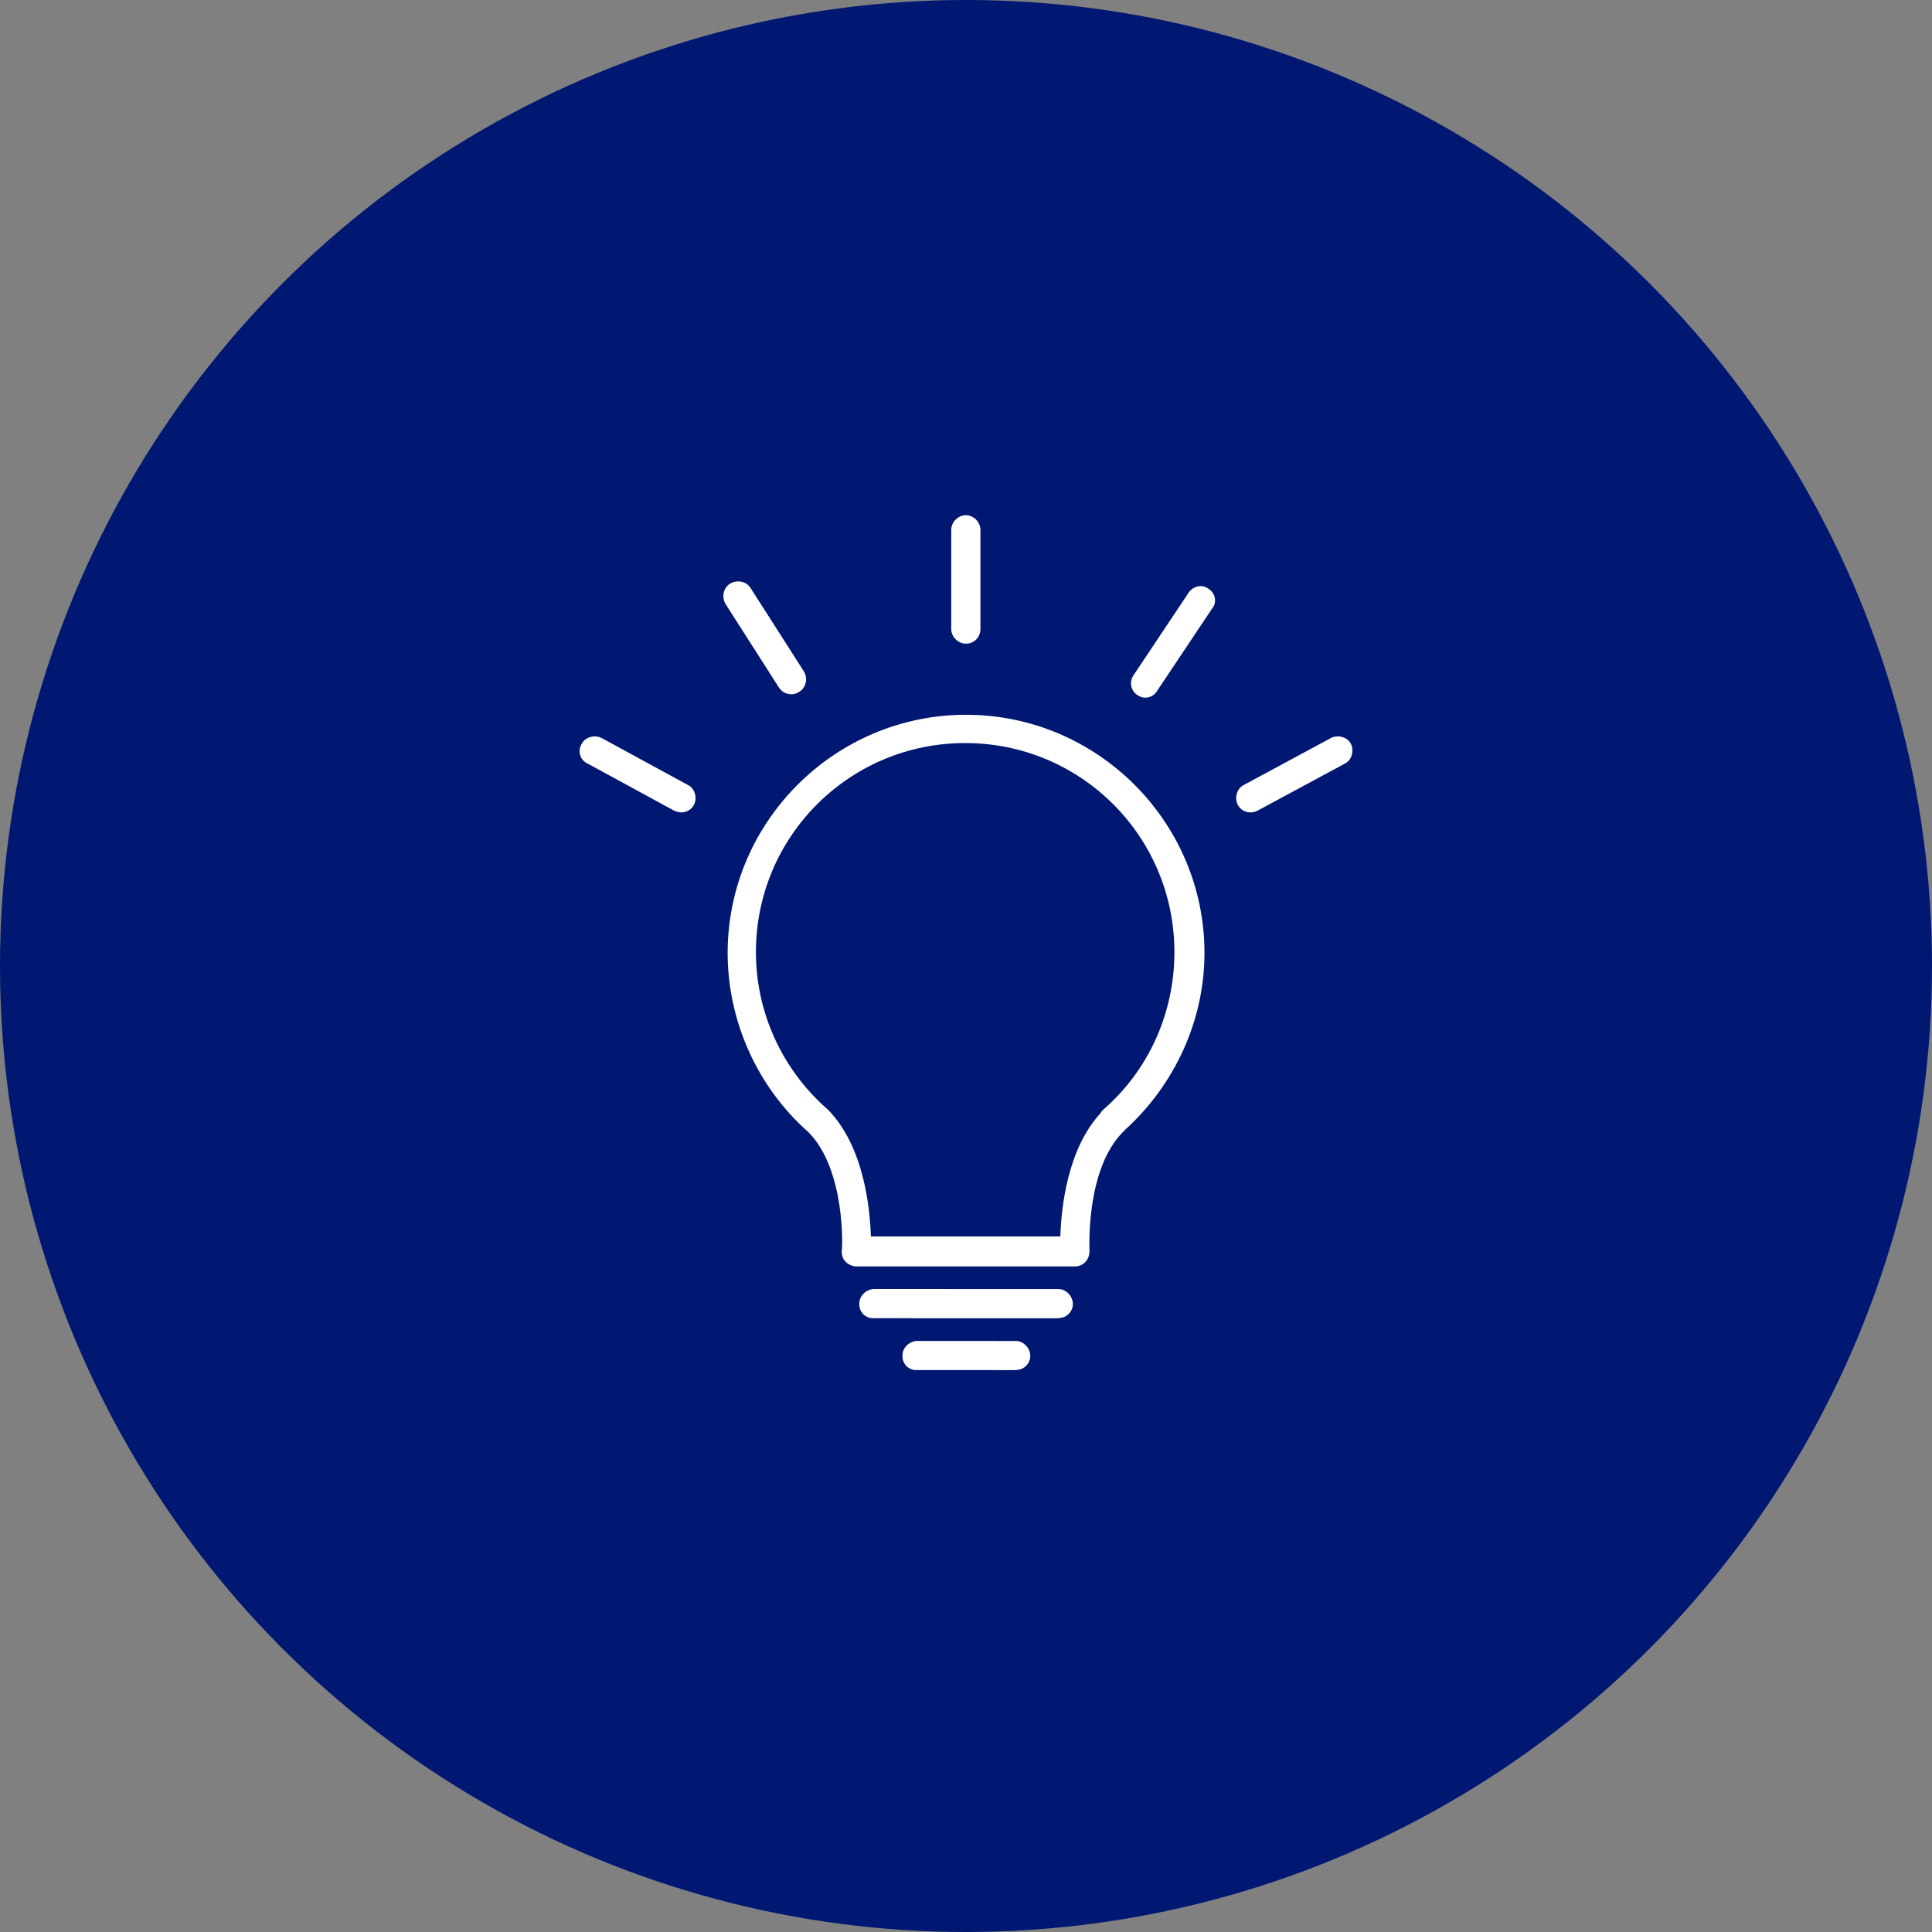 <svg width="30" height="30" viewBox="0 0 30 30" fill="none" xmlns="http://www.w3.org/2000/svg">
<rect x="0" y="0" width="30" height="30" fill="#808080" stroke="none"/>
<circle cx="15" cy="15" r="15" fill="#001872"/>
<path d="M15.001 11.099C12.963 11.099 11.299 12.762 11.299 14.797C11.299 15.861 11.765 16.885 12.55 17.577C13.136 18.162 13.083 19.412 13.07 19.425C13.07 19.492 13.083 19.545 13.136 19.598C13.176 19.638 13.243 19.665 13.296 19.665H16.692C16.758 19.665 16.812 19.638 16.852 19.598C16.892 19.558 16.918 19.492 16.918 19.425C16.918 19.412 16.852 18.162 17.438 17.577C17.451 17.563 17.464 17.55 17.477 17.537C18.25 16.832 18.703 15.834 18.703 14.797C18.703 12.762 17.038 11.099 15.001 11.099ZM17.131 17.231C17.118 17.244 17.091 17.271 17.091 17.284C16.572 17.843 16.479 18.76 16.465 19.199H13.523C13.509 18.76 13.416 17.803 12.857 17.231C12.151 16.619 11.738 15.728 11.738 14.784C11.738 12.988 13.19 11.538 14.987 11.538C16.785 11.538 18.236 12.988 18.236 14.784C18.236 15.728 17.837 16.619 17.131 17.231Z" fill="white"/>
<path d="M14.998 9.995C15.131 9.995 15.224 9.889 15.224 9.769V8.226C15.224 8.106 15.117 8 14.998 8C14.878 8 14.771 8.106 14.771 8.226V9.769C14.771 9.889 14.878 9.995 14.998 9.995Z" fill="white"/>
<path d="M18.767 9.144C18.661 9.064 18.528 9.104 18.461 9.197L17.609 10.474C17.529 10.58 17.556 10.727 17.662 10.793C17.702 10.82 17.742 10.833 17.782 10.833C17.862 10.833 17.928 10.793 17.968 10.727L18.821 9.45C18.901 9.357 18.874 9.21 18.767 9.144Z" fill="white"/>
<path d="M12.294 10.78C12.334 10.78 12.374 10.767 12.414 10.74C12.52 10.674 12.547 10.527 12.48 10.421L11.655 9.131C11.588 9.024 11.442 8.998 11.335 9.064C11.229 9.131 11.202 9.277 11.269 9.383L12.094 10.674C12.148 10.753 12.214 10.78 12.294 10.78Z" fill="white"/>
<path d="M10.683 12.19L9.338 11.458C9.232 11.405 9.085 11.445 9.032 11.551C8.965 11.658 9.005 11.804 9.125 11.857L10.47 12.589C10.51 12.602 10.537 12.615 10.577 12.615C10.657 12.615 10.736 12.575 10.777 12.495C10.83 12.389 10.79 12.243 10.683 12.19Z" fill="white"/>
<path d="M16.431 20.017L13.568 20.016C13.449 20.02 13.34 20.125 13.344 20.244C13.336 20.37 13.441 20.479 13.572 20.469L16.435 20.47C16.476 20.462 16.506 20.461 16.541 20.442C16.611 20.404 16.663 20.331 16.659 20.242C16.655 20.123 16.55 20.013 16.431 20.017Z" fill="white"/>
<path d="M15.77 20.823L14.238 20.822C14.119 20.826 14.009 20.931 14.014 21.05C14.006 21.175 14.111 21.285 14.242 21.274L15.773 21.275C15.815 21.268 15.844 21.267 15.88 21.248C15.95 21.21 16.001 21.137 15.998 21.047C15.994 20.928 15.889 20.819 15.77 20.823Z" fill="white"/>
<path d="M20.977 11.551C20.923 11.445 20.777 11.405 20.67 11.458L19.312 12.19C19.206 12.243 19.166 12.389 19.219 12.495C19.259 12.575 19.339 12.615 19.419 12.615C19.459 12.615 19.498 12.602 19.525 12.589L20.883 11.857C20.99 11.804 21.03 11.658 20.977 11.551Z" fill="white"/>
</svg>
